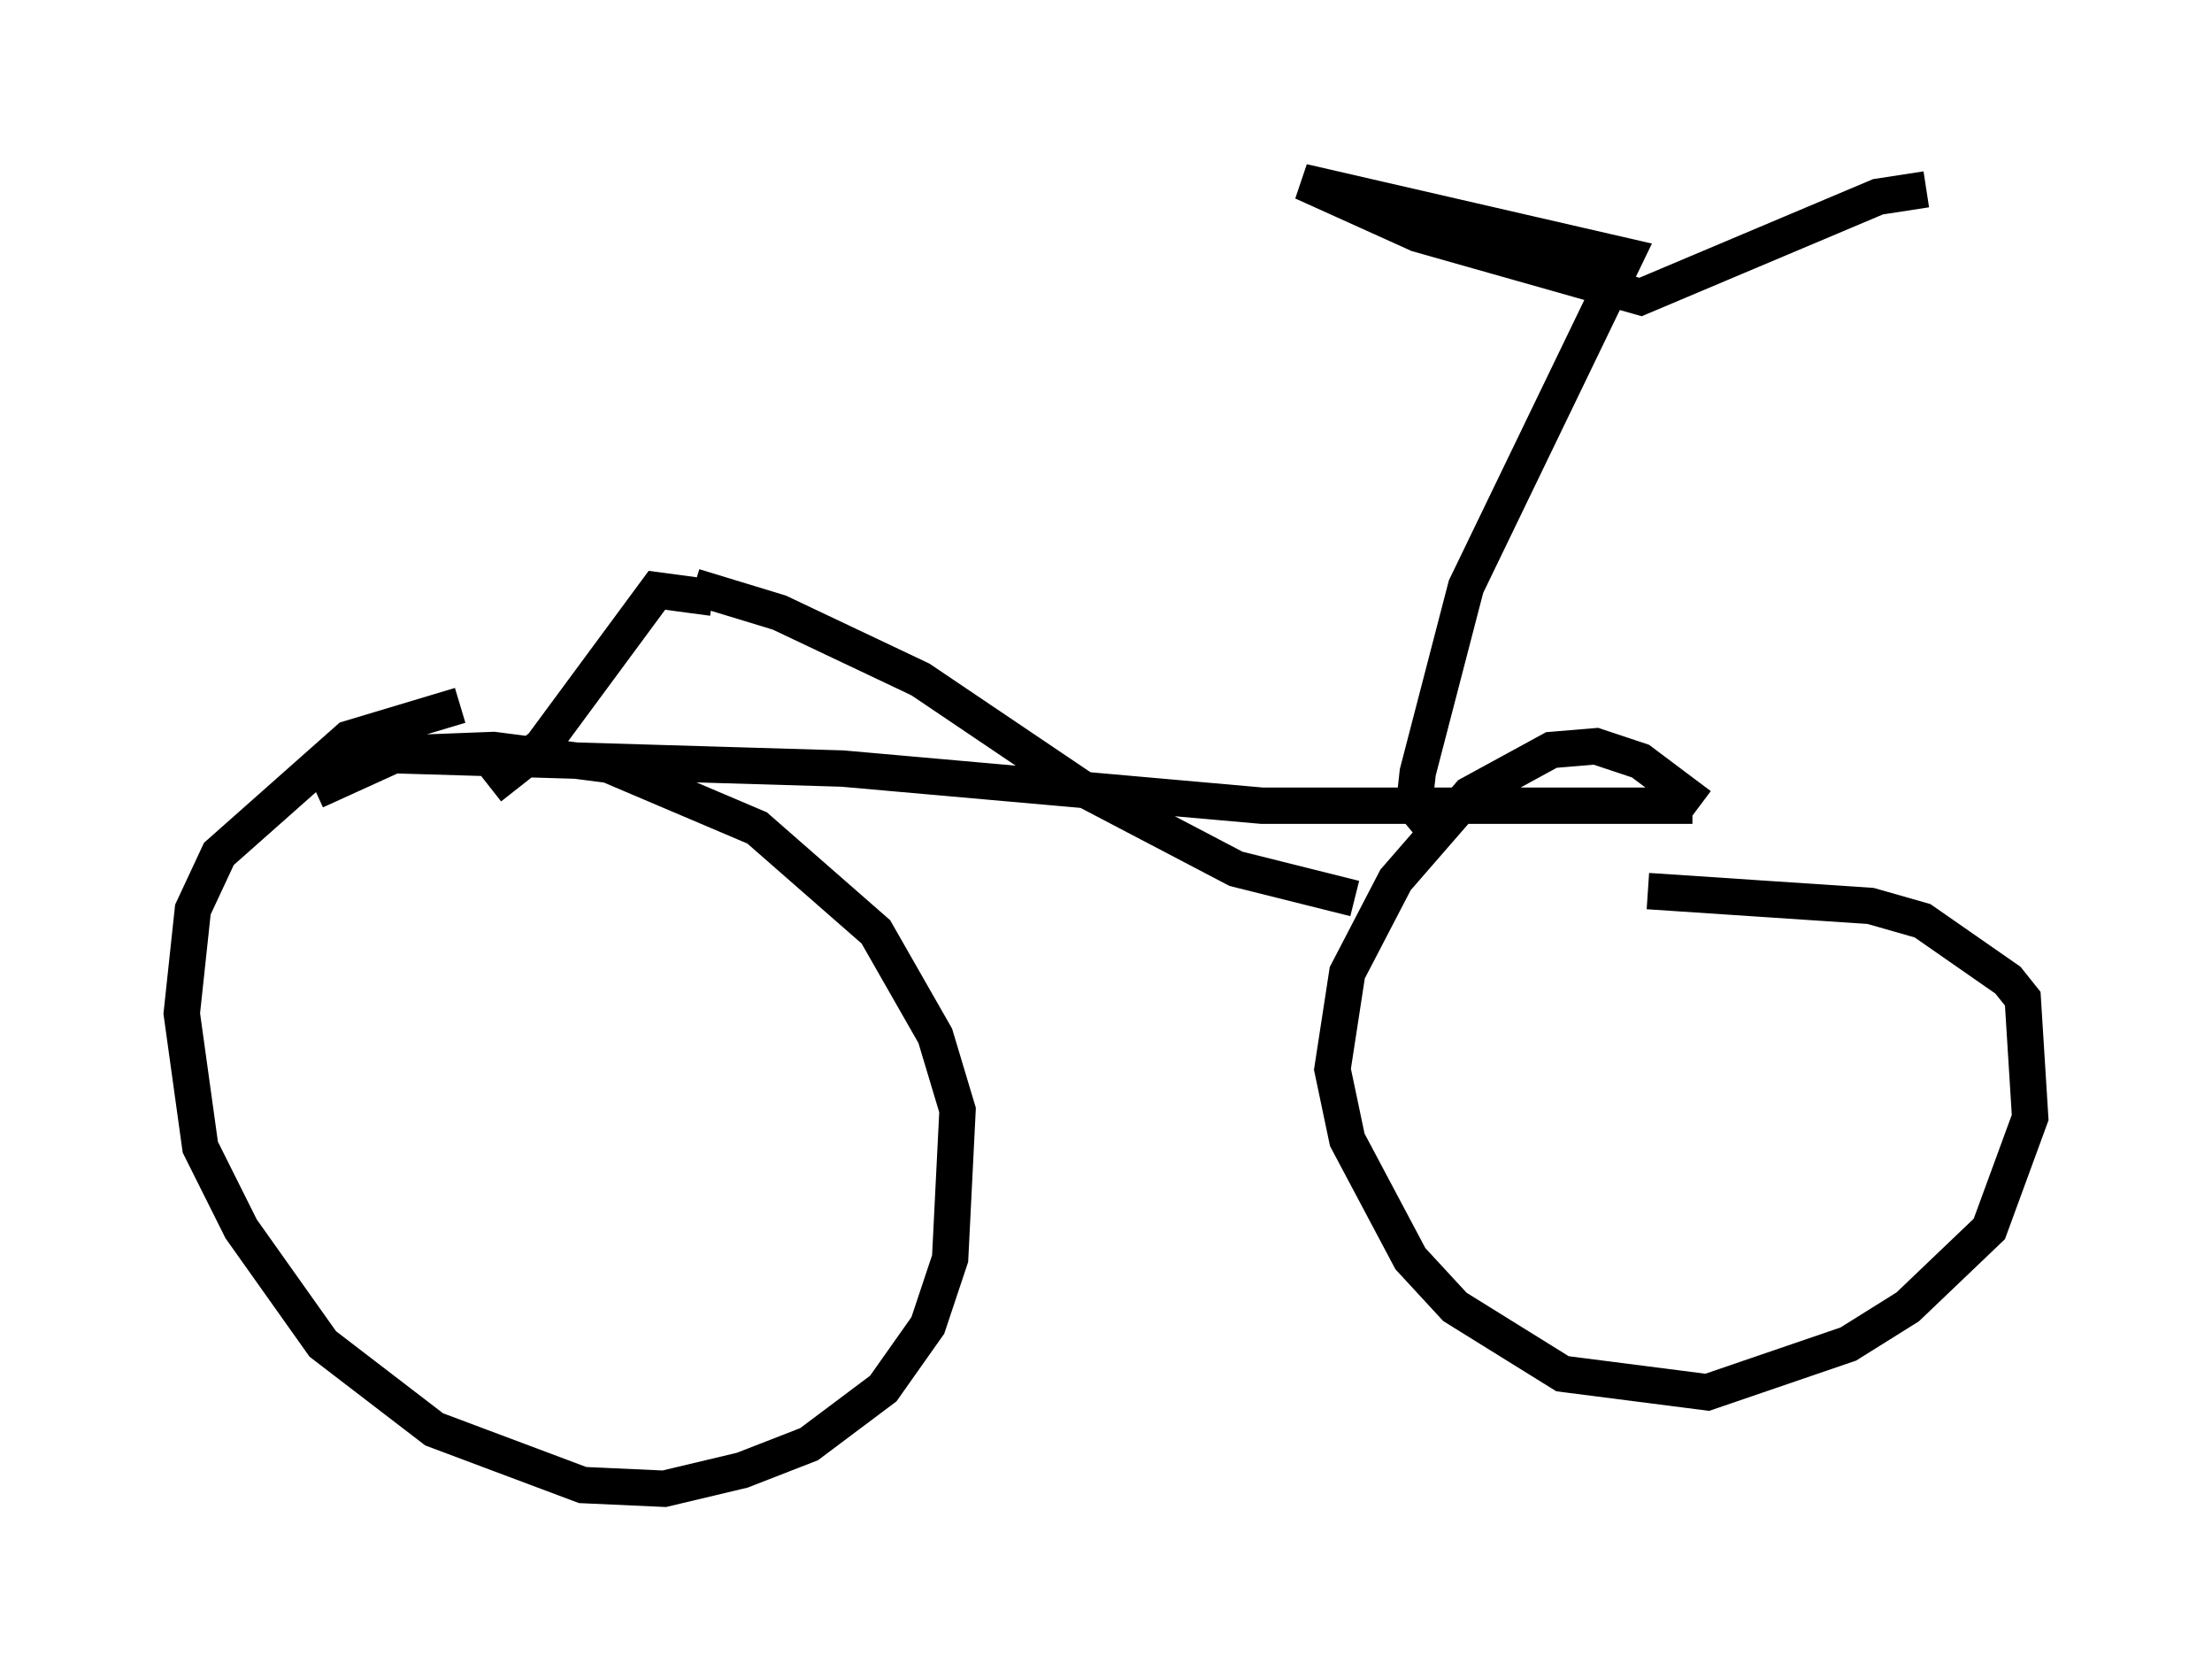 <?xml version="1.0" encoding="utf-8" ?>
<svg baseProfile="full" height="45.934" version="1.1" width="60.838" xmlns="http://www.w3.org/2000/svg" xmlns:ev="http://www.w3.org/2001/xml-events" xmlns:xlink="http://www.w3.org/1999/xlink"><defs /><rect fill="white" height="45.934" width="60.838" x="0" y="0" /><path d="M14.8, 19.496 m-2.144, -0.102 l-3.063, 0.919 -3.573, 3.165 l-0.715, 1.531 -0.306, 2.858 l0.51, 3.675 1.123, 2.246 l2.246, 3.165 3.063, 2.348 l4.083, 1.531 2.246, 0.102 l2.144, -0.51 1.838, -0.715 l2.042, -1.531 1.225, -1.735 l0.613, -1.838 0.204, -4.083 l-0.613, -2.042 -1.633, -2.858 l-3.267, -2.858 -4.083, -1.735 l-3.165, -0.408 -2.654, 0.102 l-2.246, 1.021 m38.078, 0.408 l-1.633, -1.225 -1.225, -0.408 l-1.225, 0.102 -2.246, 1.225 l-2.042, 2.348 -1.327, 2.552 l-0.408, 2.654 0.408, 1.94 l1.735, 3.267 1.225, 1.327 l2.96, 1.838 3.981, 0.51 l3.879, -1.327 1.633, -1.021 l2.246, -2.144 1.123, -3.063 l-0.204, -3.267 -0.408, -0.51 l-2.348, -1.633 -1.429, -0.408 l-6.125, -0.408 m-35.832, -3.777 l13.679, 0.408 11.536, 1.021 l11.842, 0.0 m-7.146, 0.613 l-0.51, -0.613 0.102, -0.919 l1.327, -5.104 4.39, -9.086 l-8.881, -2.042 3.165, 1.429 l6.125, 1.735 6.533, -2.756 l1.327, -0.204 m-33.382, 11.229 l-1.531, -0.204 -3.165, 4.288 l-1.429, 1.123 m5.615, -5.513 l2.348, 0.715 3.879, 1.838 l4.39, 2.96 4.288, 2.246 l3.267, 0.817 " fill="none" stroke="black" stroke-width="1" /></svg>